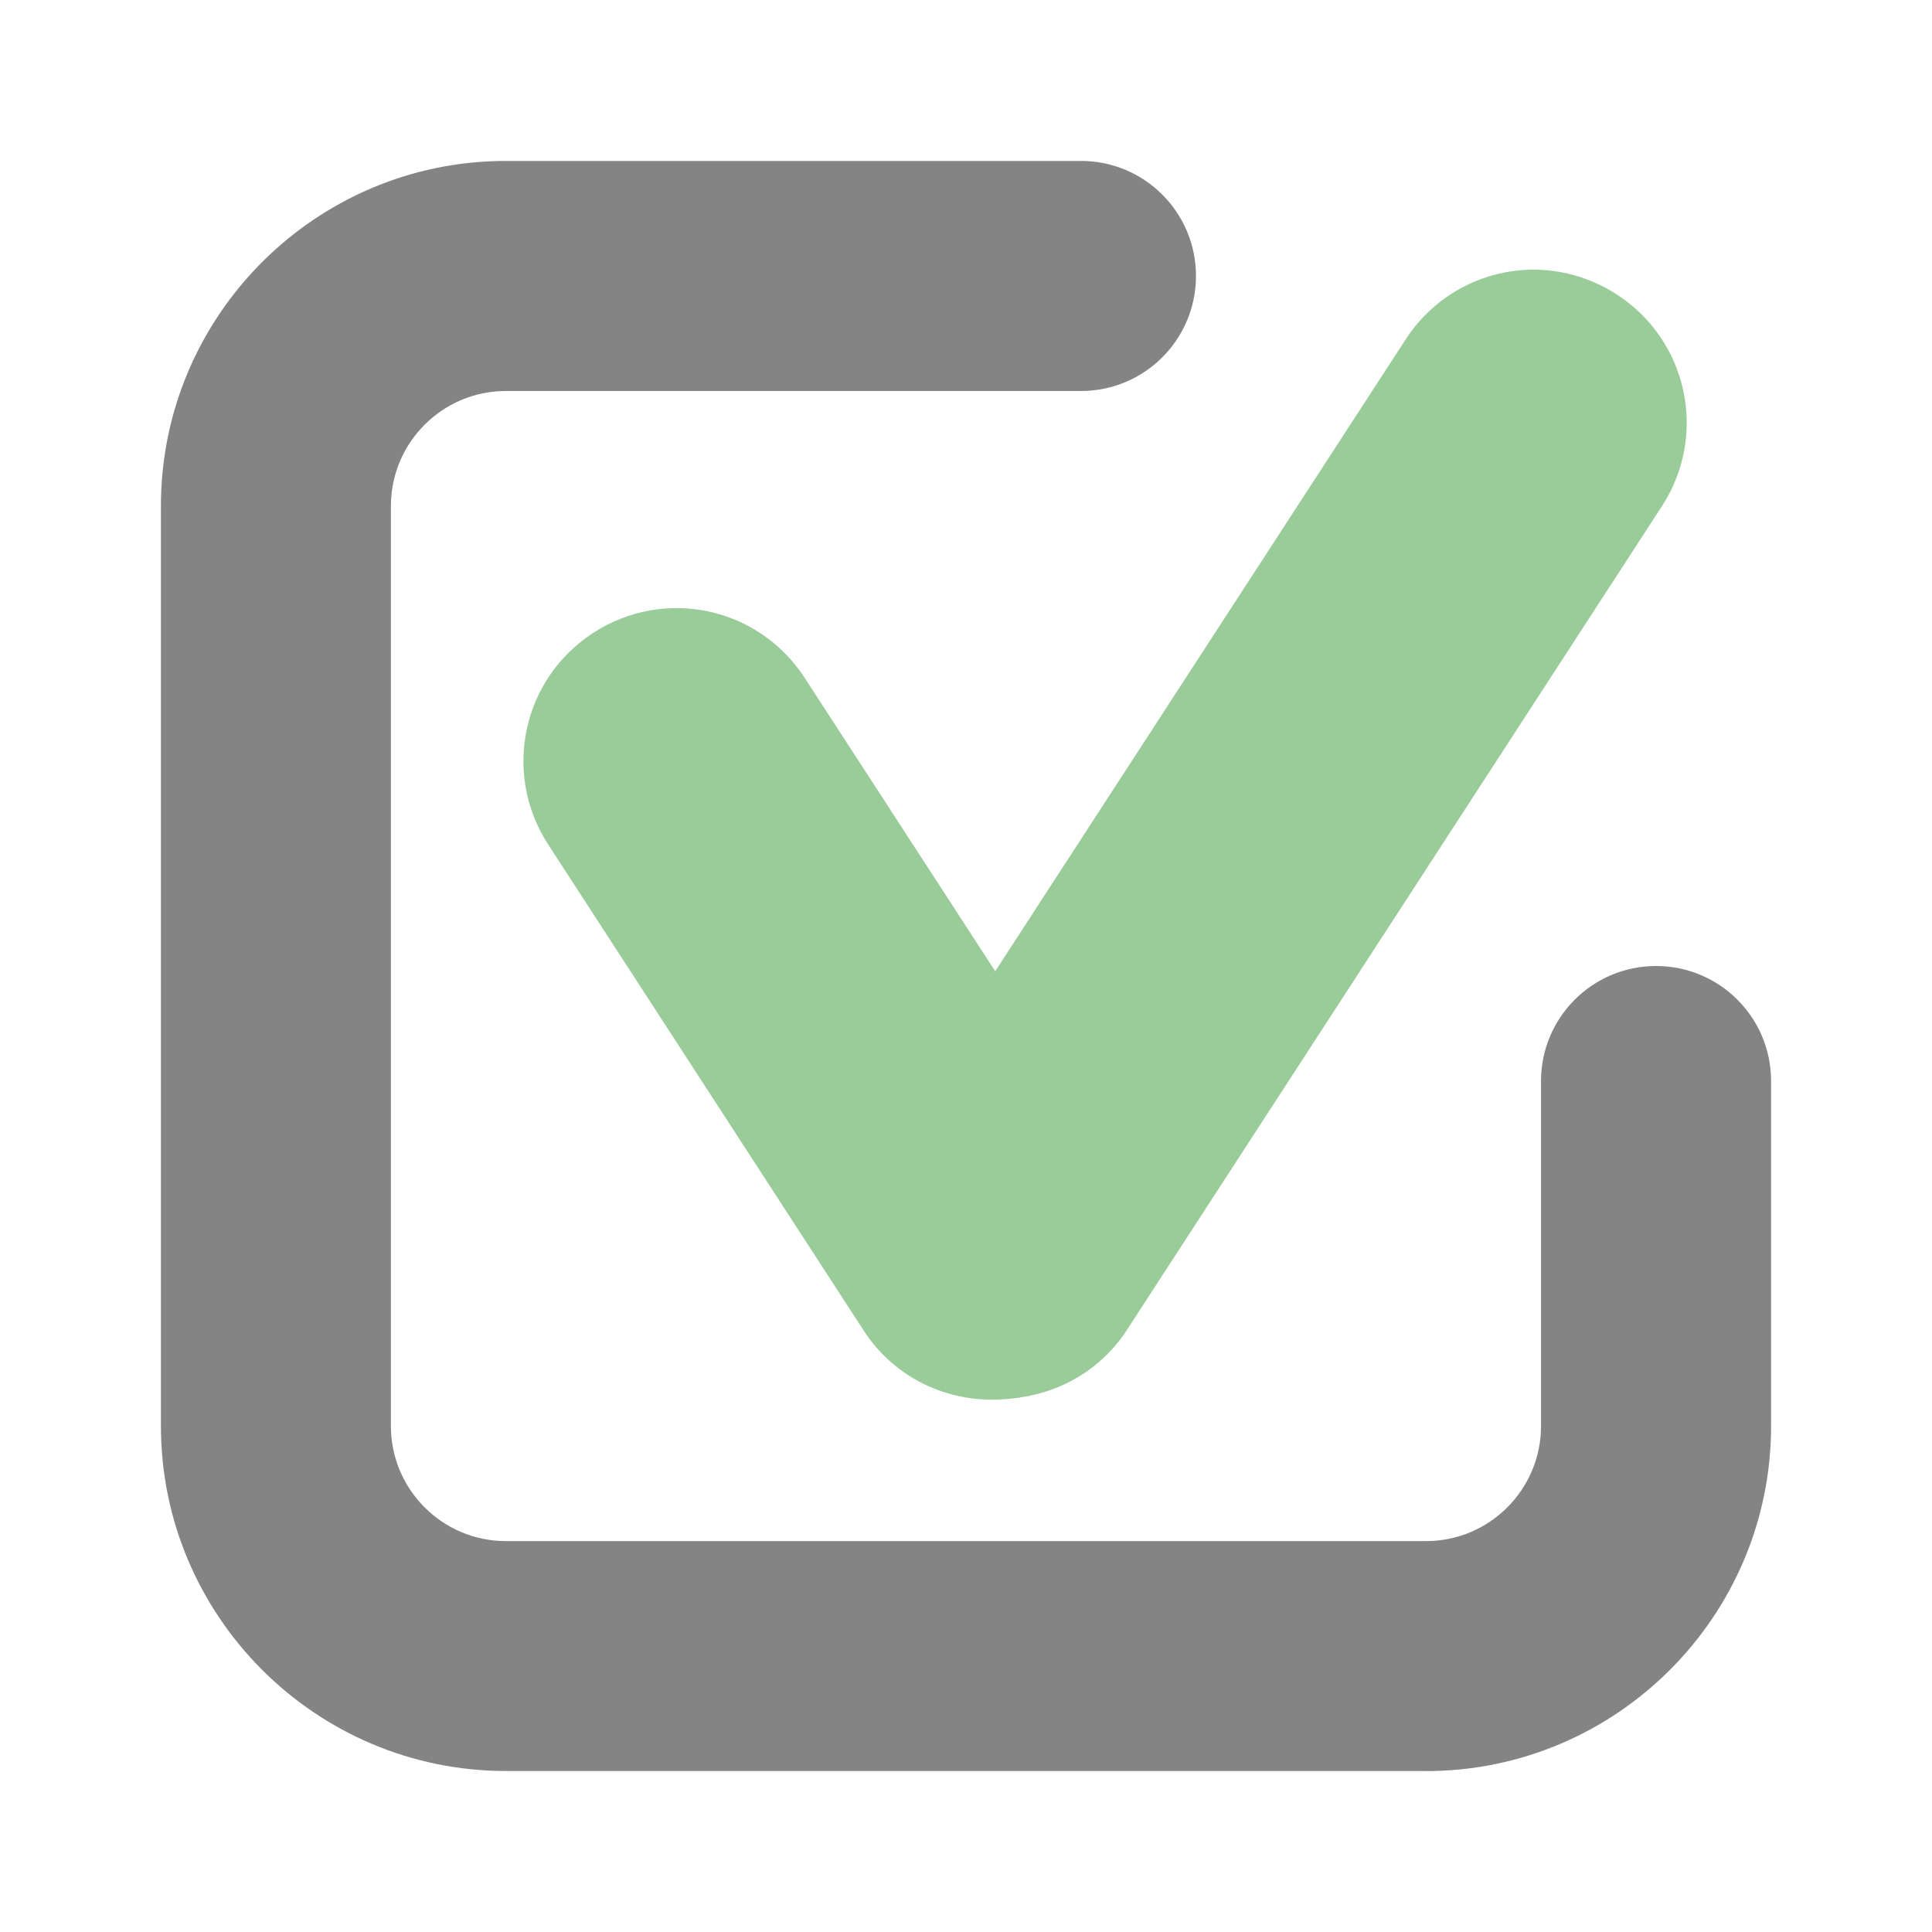 <?xml version="1.0" encoding="UTF-8" standalone="no"?>
<svg
   xmlns:dc="http://purl.org/dc/elements/1.1/"
   xmlns:cc="http://creativecommons.org/ns#"
   xmlns:rdf="http://www.w3.org/1999/02/22-rdf-syntax-ns#"
   xmlns:svg="http://www.w3.org/2000/svg"
   xmlns="http://www.w3.org/2000/svg"
   width="24"
   height="24"
   version="1.2"
   viewBox="0 0 24 24"
   id="svg2287">
  <defs
     id="defs2291" />
  <path
     d="m17.714 22h-11.429c-2.363 0-4.286-1.923-4.286-4.286v-11.429c0-2.363 1.923-4.286 4.286-4.286h7.143c0.79 0 1.429 0.64 1.429 1.429 0 0.789-0.639 1.429-1.429 1.429h-7.143c-0.789 0-1.429 0.641-1.429 1.429v11.429c0 0.787 0.64 1.429 1.429 1.429h11.429c0.789 0 1.429-0.641 1.429-1.429v-4.286c0-0.789 0.639-1.429 1.429-1.429s1.429 0.64 1.429 1.429v4.286c0 2.363-1.923 4.286-4.286 4.286z"
     fill="#848484"
     stroke-width="1.429"
     id="path2283" />
  <path
     d="m19.02 3.35c-0.609 0.011-1.2 0.315-1.559 0.867l-5.098 7.848-2.367-3.644c-0.573-0.883-1.744-1.132-2.627-0.559-0.883 0.573-1.132 1.746-0.559 2.629l3.92 6.039c0.385 0.593 1.041 0.89 1.697 0.854 0.03-2.78e-4 0.06-0.004 0.09-0.006 0.056-0.006 0.111-0.009 0.166-0.02 0.521-0.076 1.008-0.361 1.318-0.84l6.644-10.23c0.573-0.883 0.324-2.056-0.559-2.629-0.331-0.215-0.703-0.315-1.068-0.309z"
     fill="#9c9"
     stroke-linecap="round"
     stroke-linejoin="round"
     stroke-width="1.111"
     id="path2285" />
</svg>
